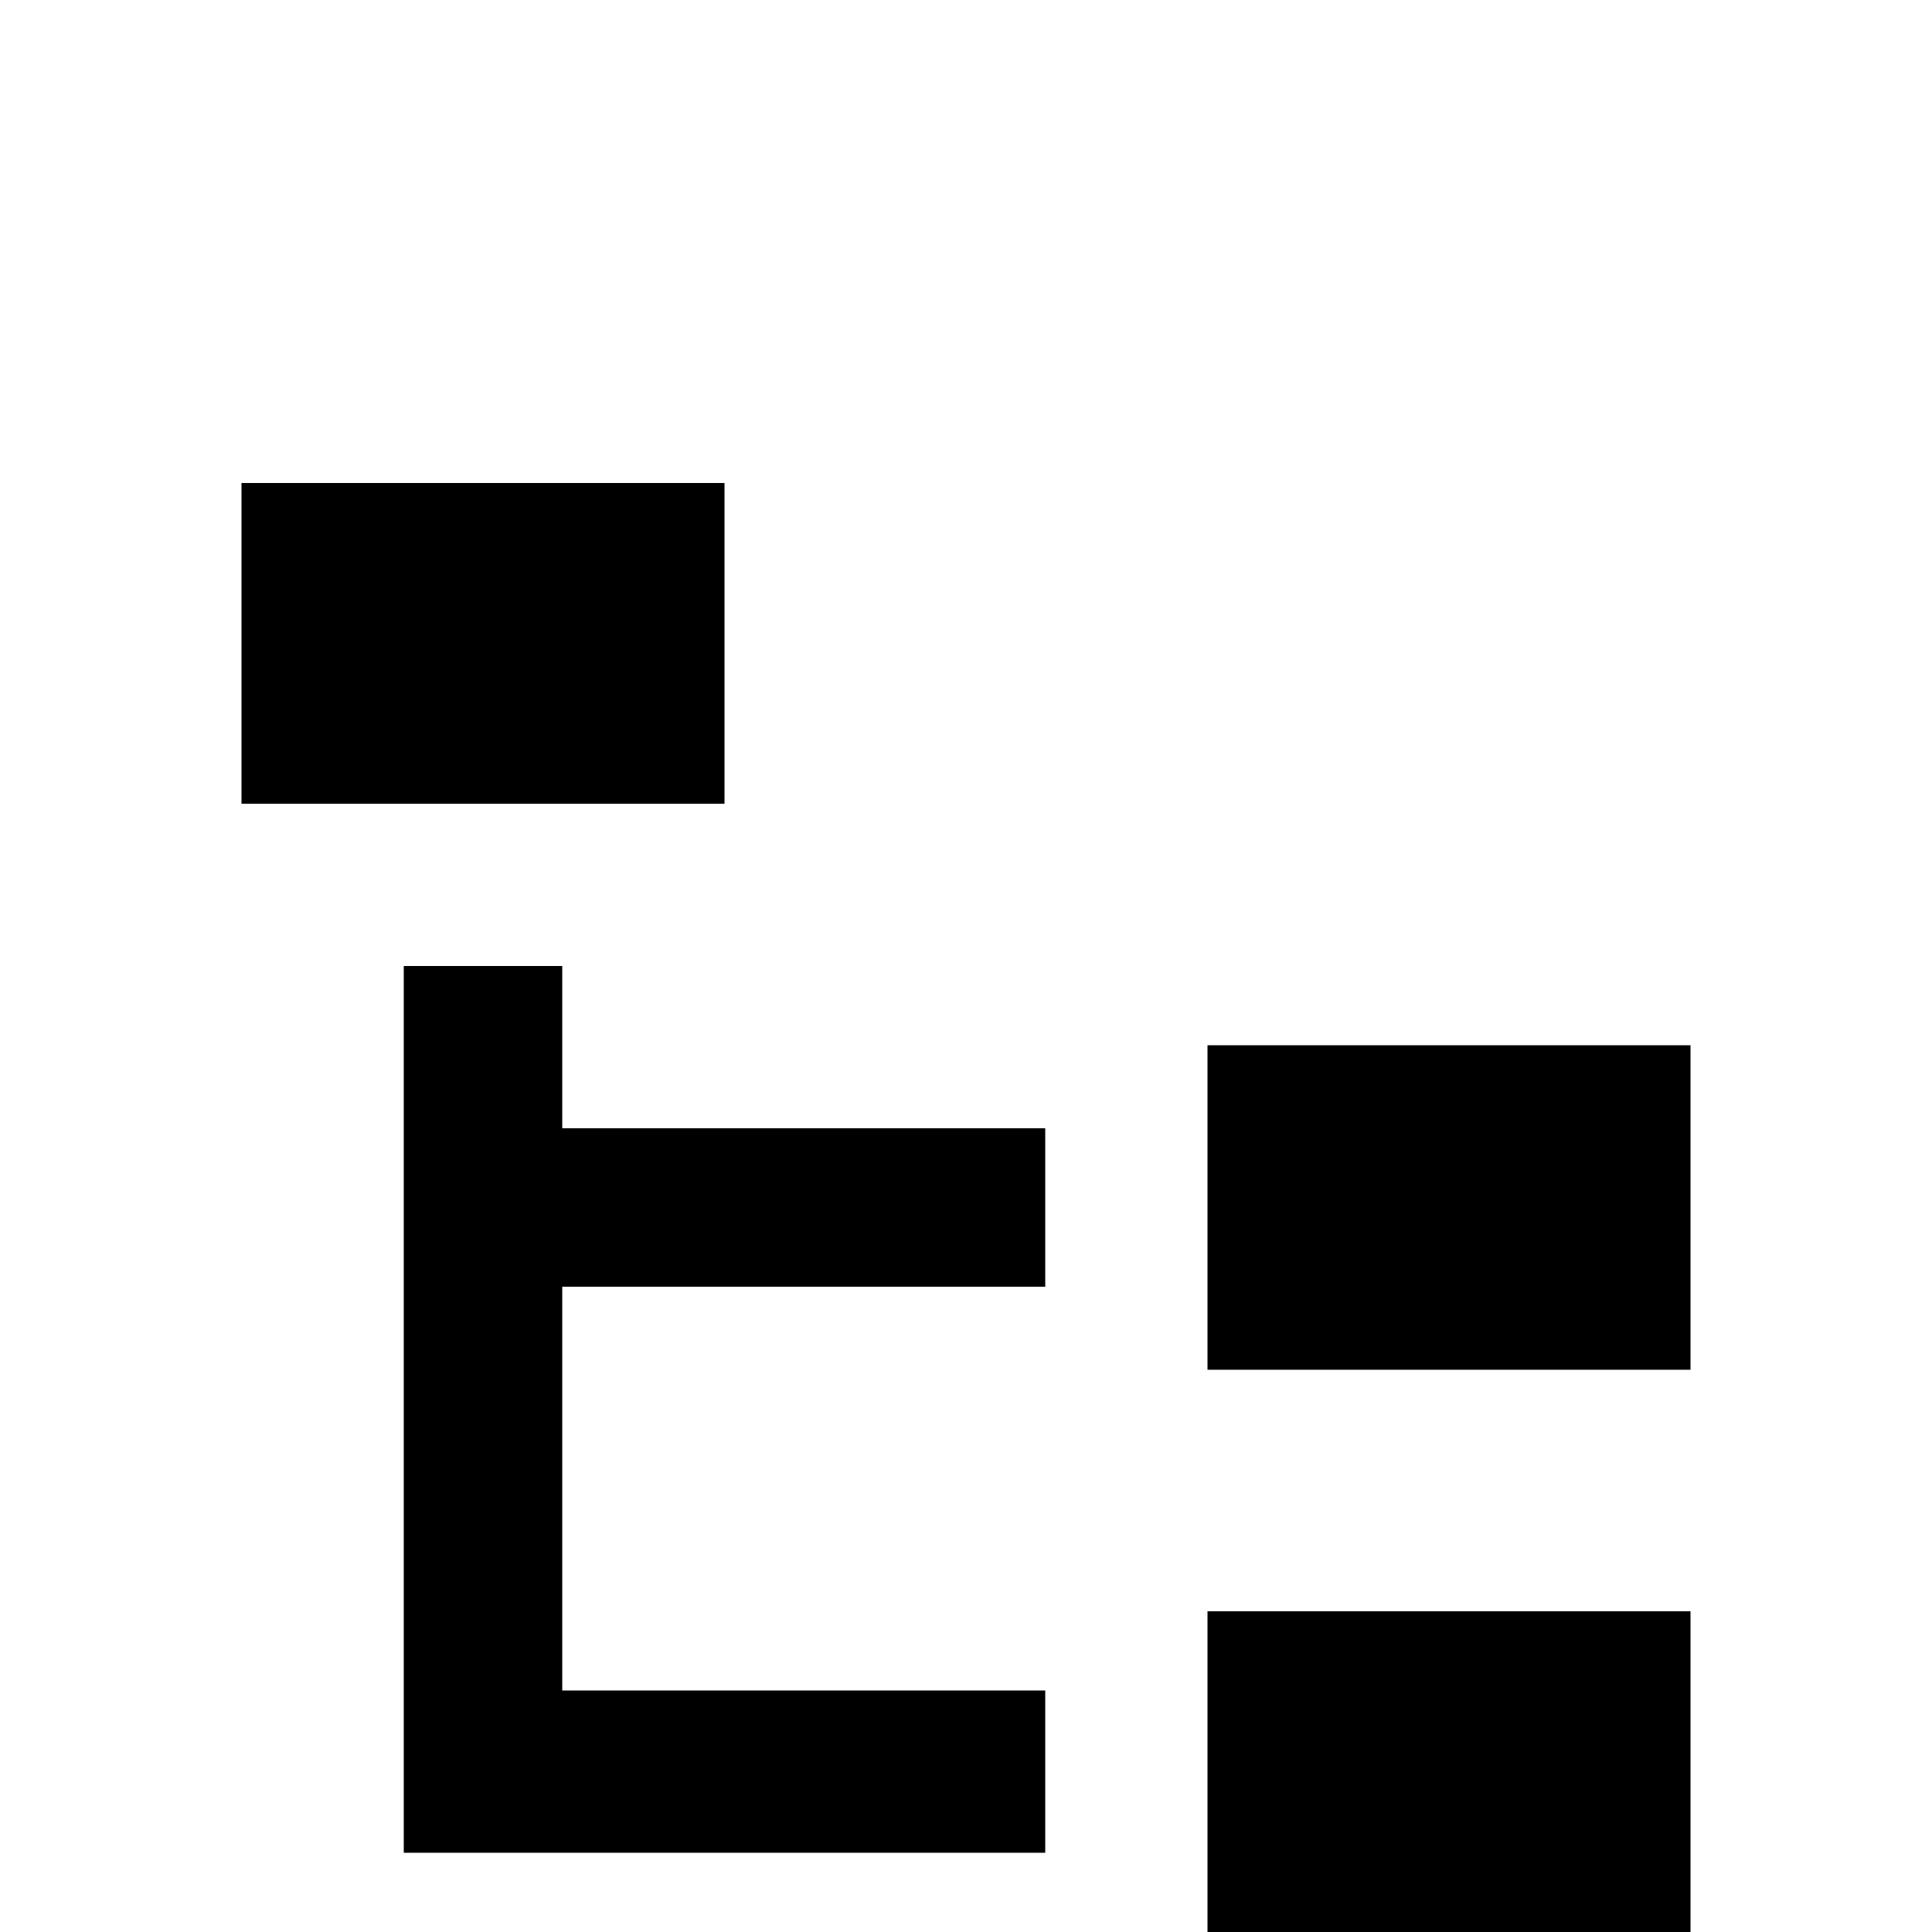 <svg xmlns="http://www.w3.org/2000/svg" viewBox="0 -512 512 512">
	<path fill="#000000" d="M64 -384H192V-299H64ZM320 -235H448V-149H320ZM320 -85H448V0H320ZM277 -171H149V-64H277V-21H107V-256H149V-213H277Z"/>
</svg>